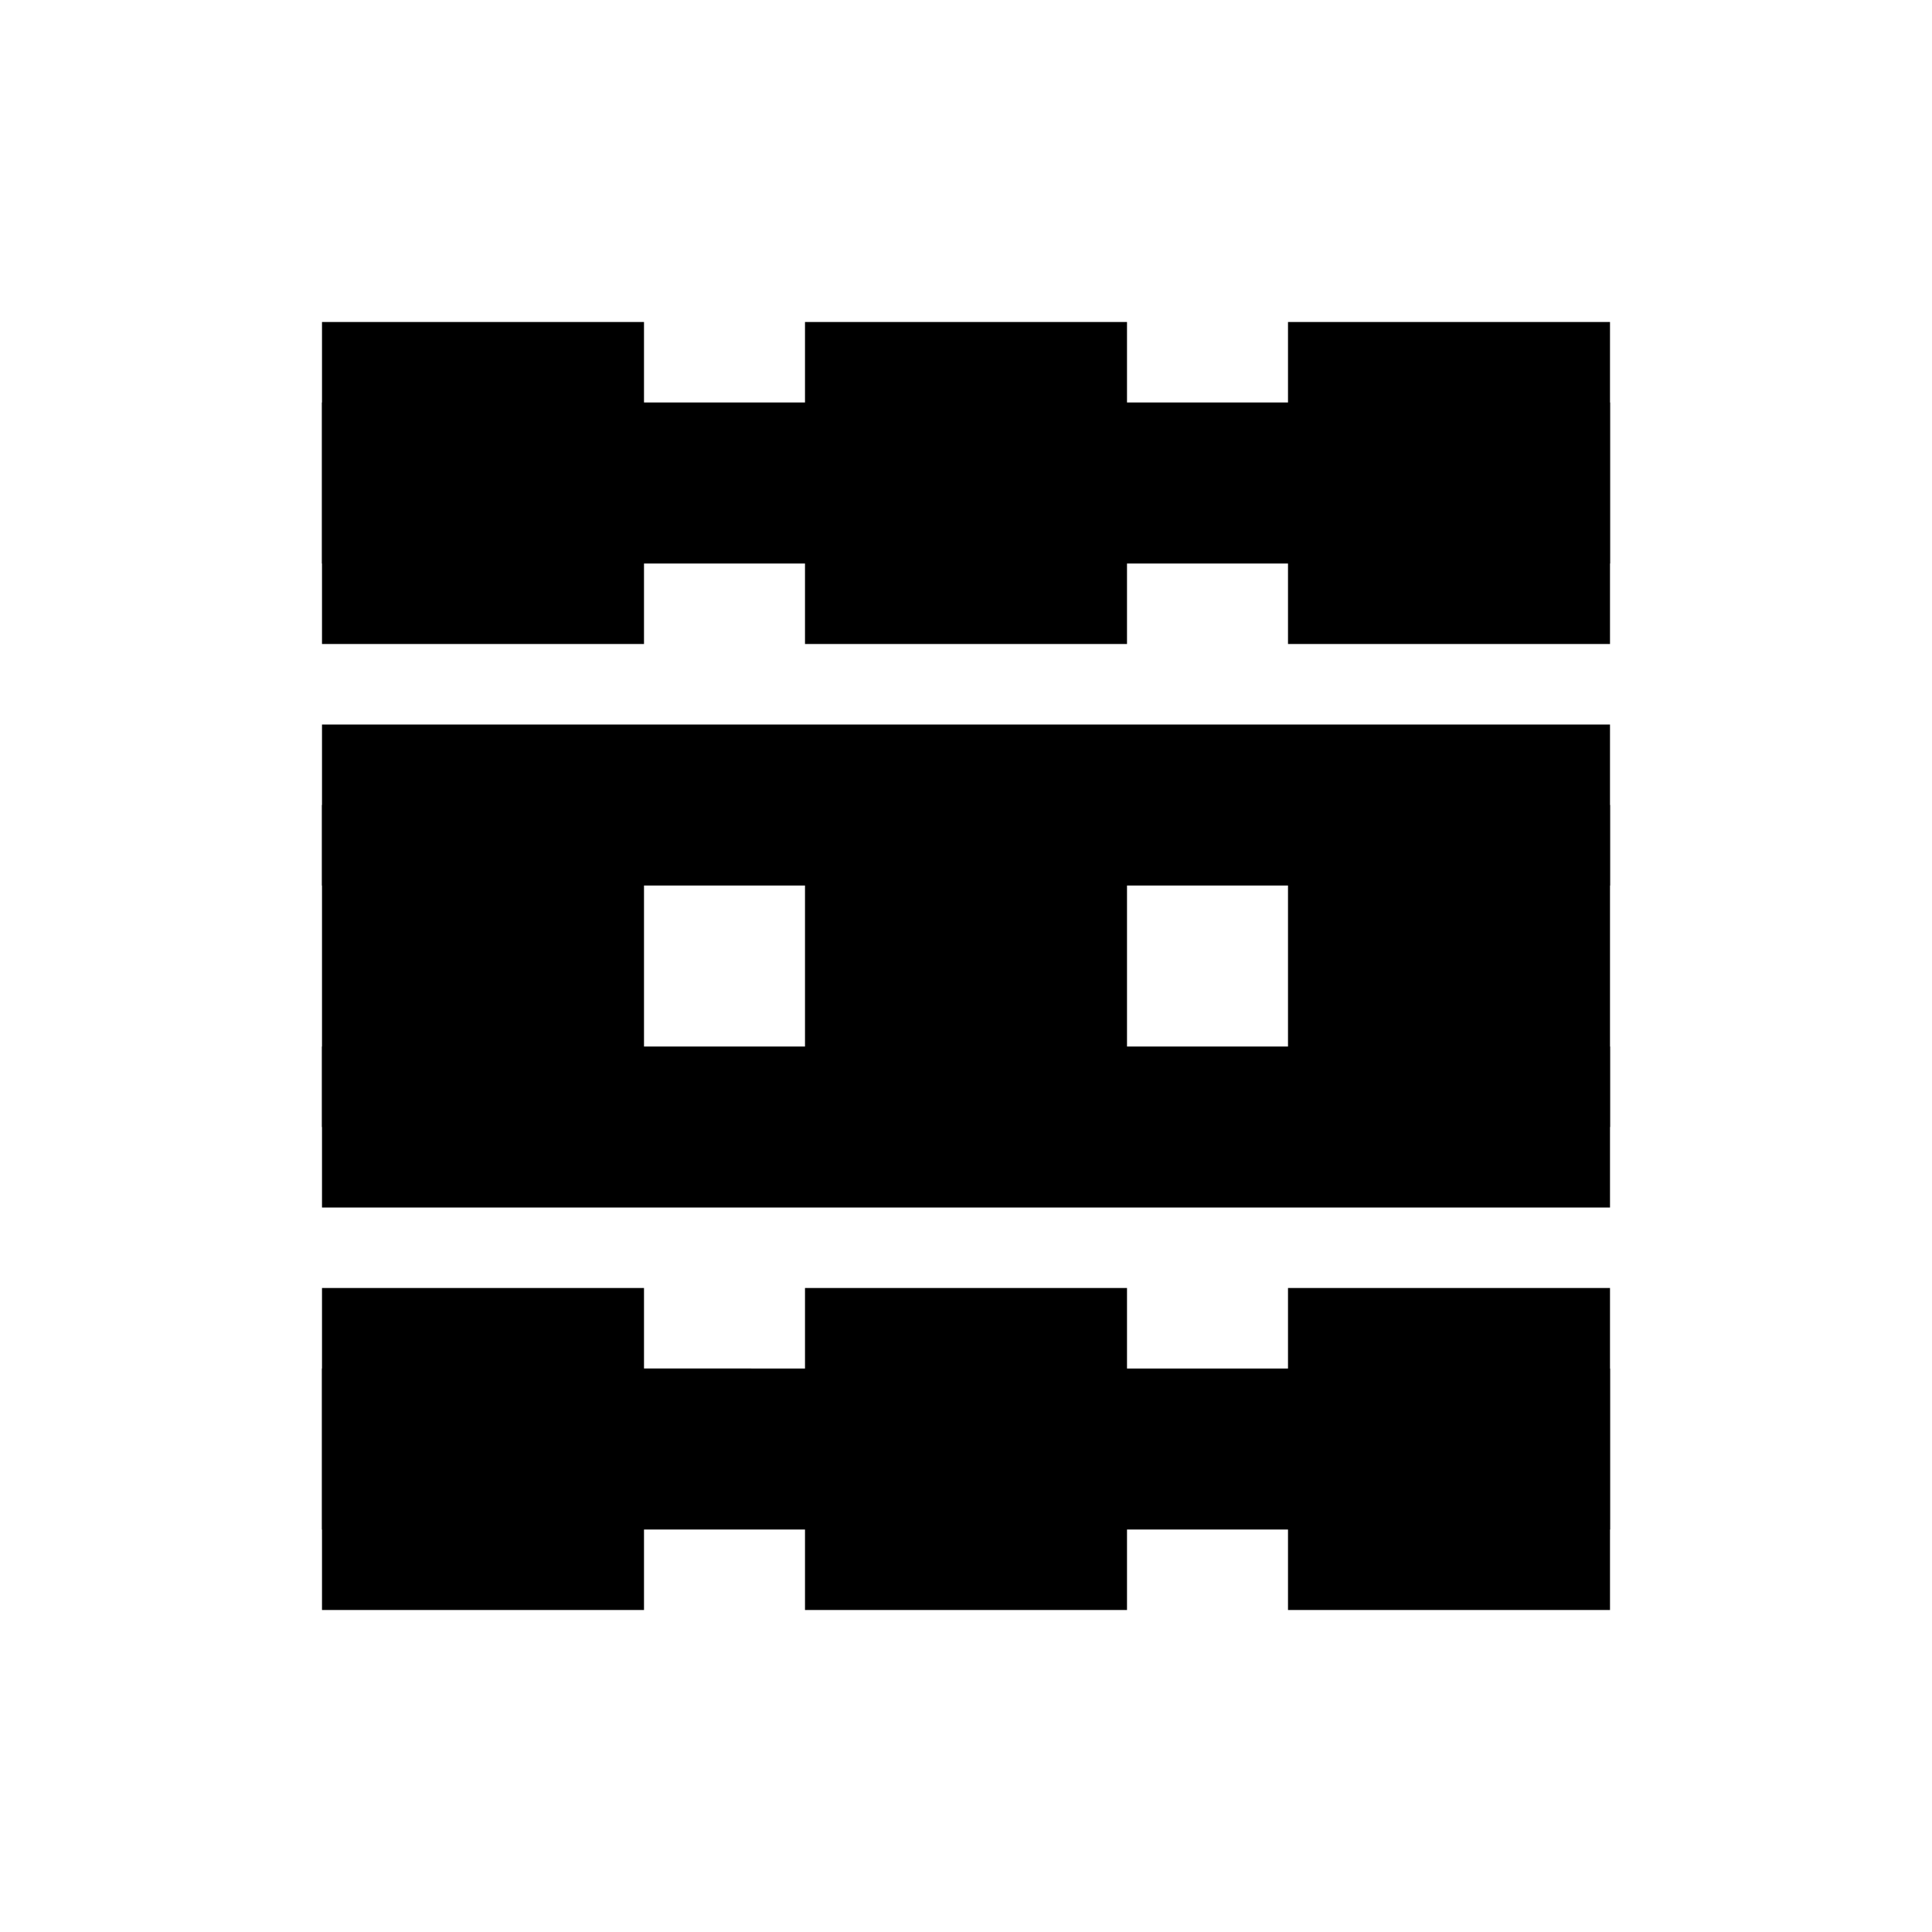<svg xmlns="http://www.w3.org/2000/svg" height="24px" viewBox="0 0 24 24" width="24px" fill="#000000">
    <g id="grid">
        <path d="M0 0h24v24H0V0z" fill="none"/>
        <path d="M4 8h4V4H4v4zm6 12h4v-4h-4v4zm-6 0h4v-4H4v4zm0-6h4v-4H4v4zm6 0h4v-4h-4v4zm6-10v4h4V4h-4zm-6 4h4V4h-4v4zm6 6h4v-4h-4v4zm0 6h4v-4h-4v4z"/>
    </g>
    <g id="list">
        <path d="M0 0h24v24H0V0z" fill="none"/>
        <path d="M4 15h16v-2H4v2zm0 4h16v-2H4v2zm0-8h16V9H4v2zm0-6v2h16V5H4z"/>
    </g>
</svg>